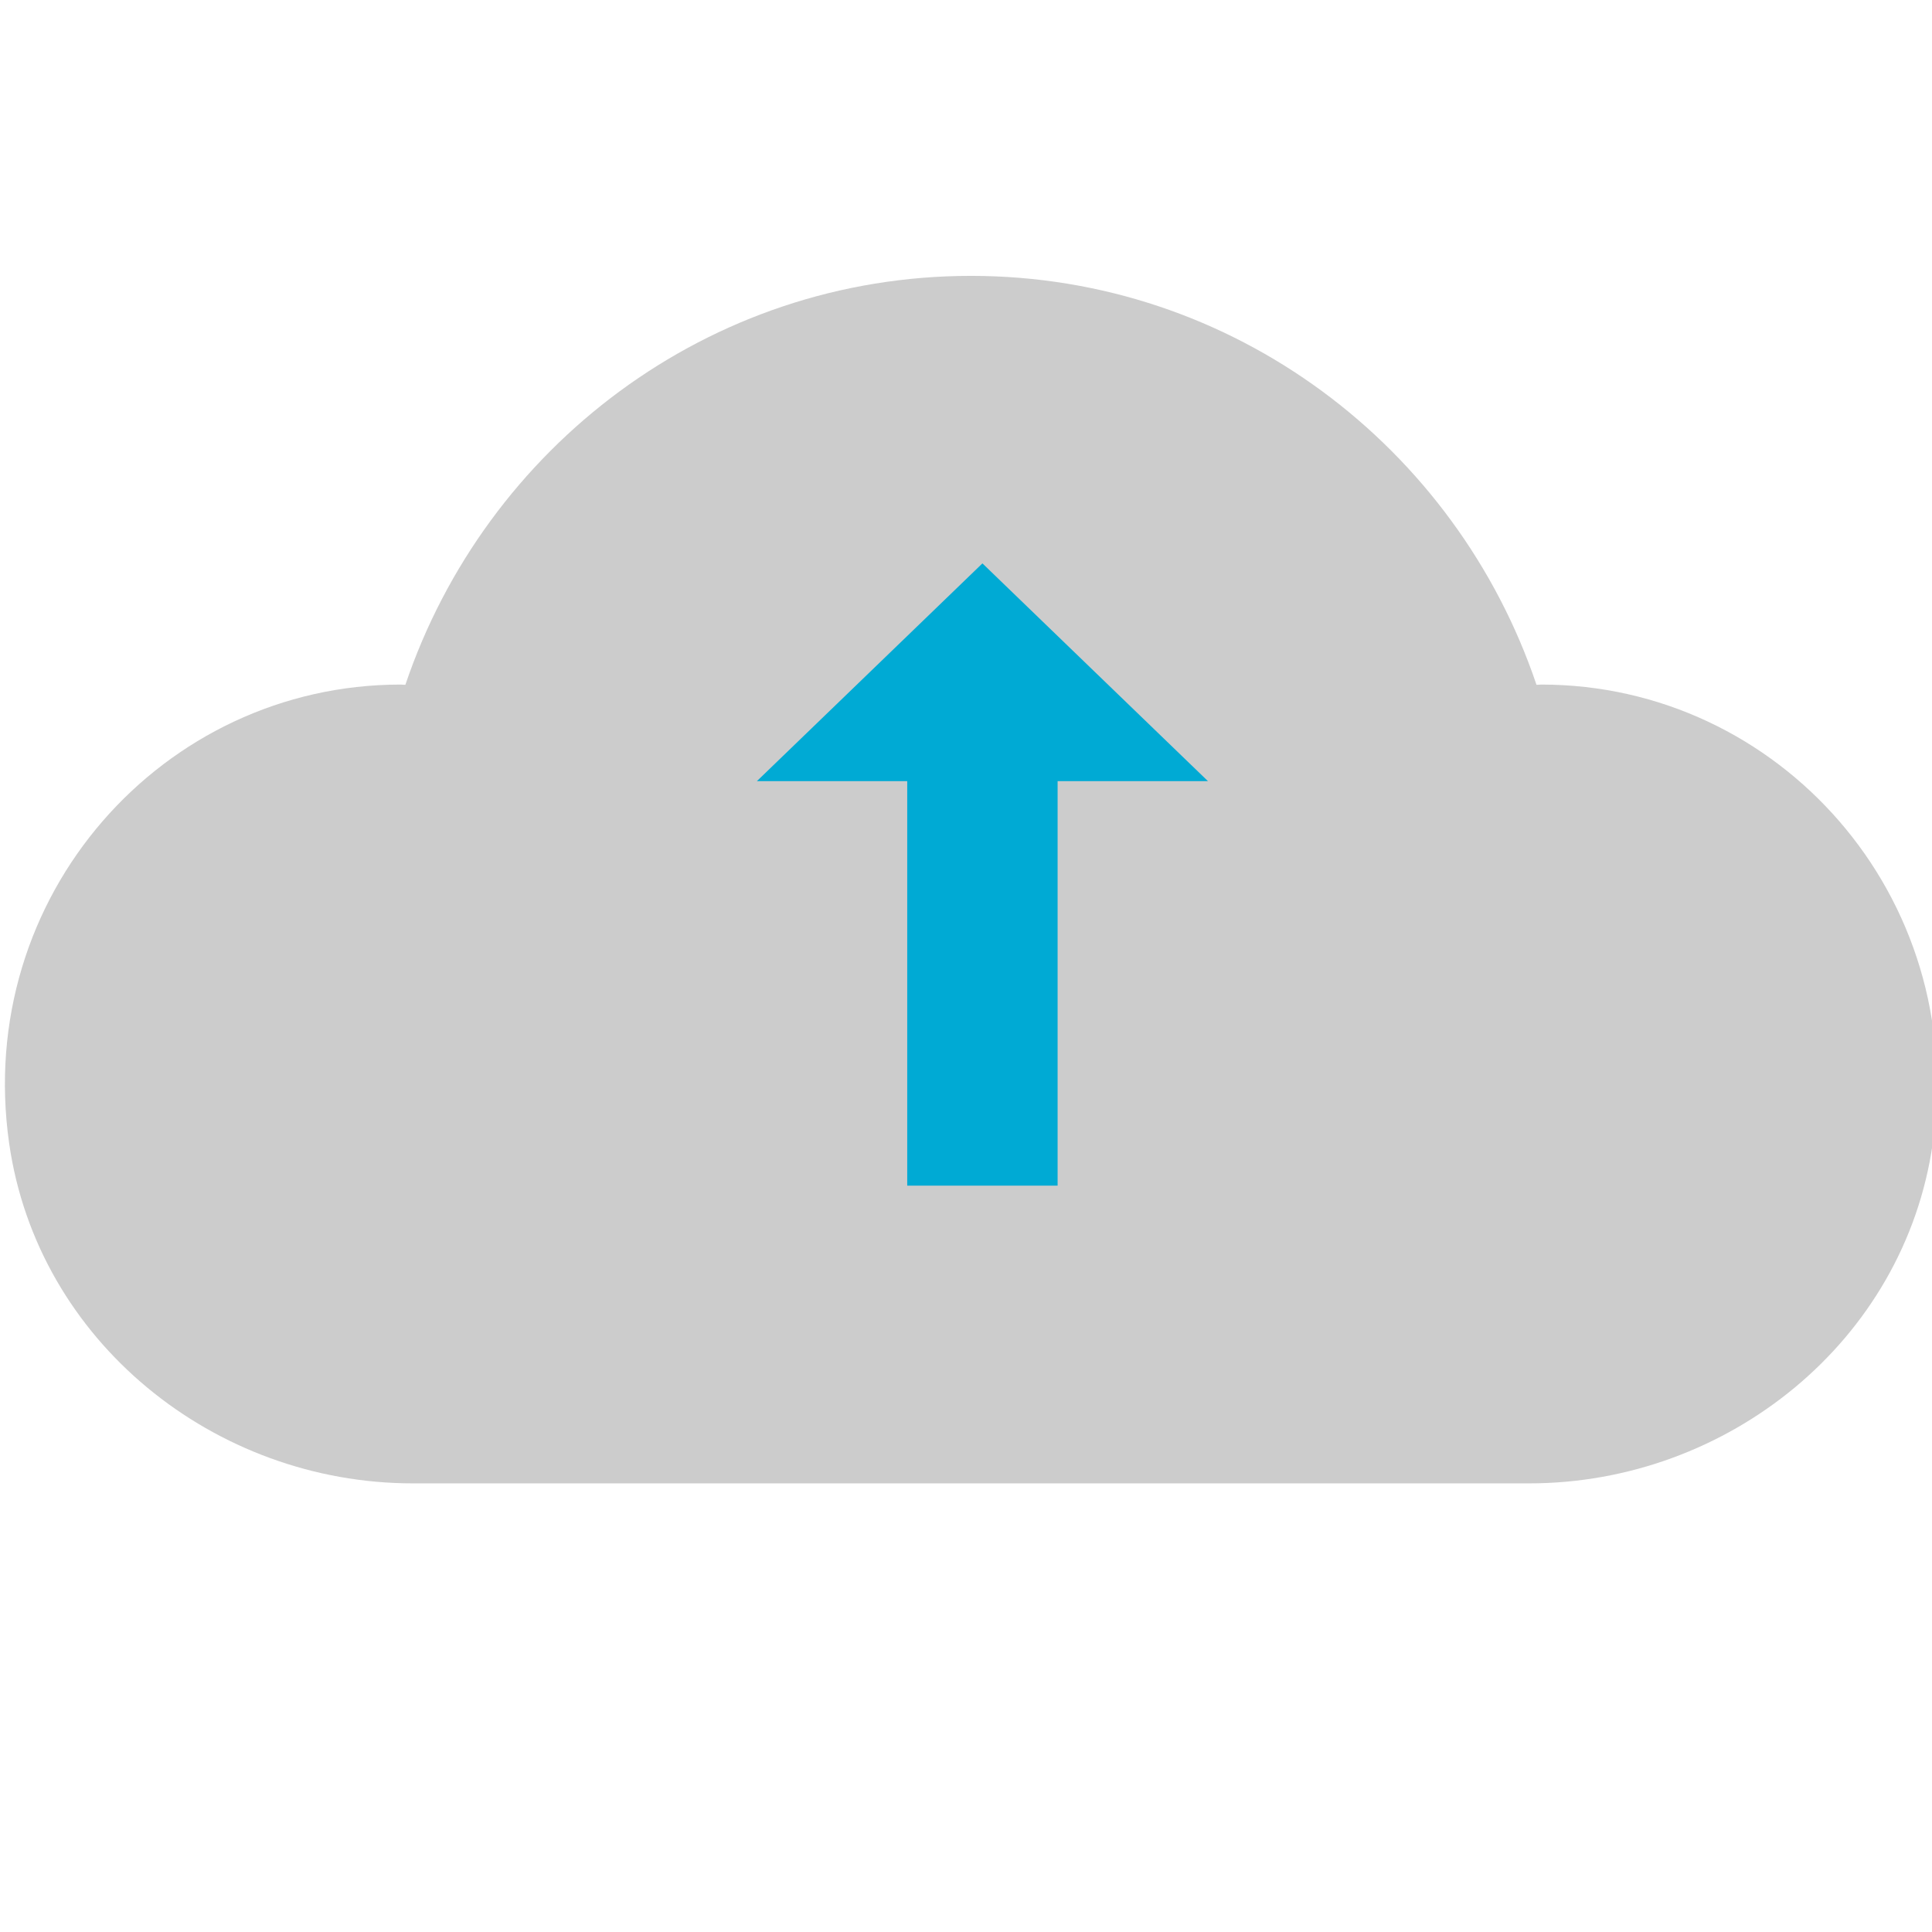 <?xml version="1.0" encoding="UTF-8" standalone="no"?>
<svg
   viewBox="0 0 48 48"
   width="48px"
   height="48px"
   version="1.1"
   id="svg31"
   sodipodi:docname="CloudUpload.svg"
   inkscape:version="1.1 (c68e22c387, 2021-05-23)"
   xmlns:inkscape="http://www.inkscape.org/namespaces/inkscape"
   xmlns:sodipodi="http://sodipodi.sourceforge.net/DTD/sodipodi-0.dtd"
   xmlns="http://www.w3.org/2000/svg"
   xmlns:svg="http://www.w3.org/2000/svg">
  <defs
     id="defs35" />
  <sodipodi:namedview
     id="namedview33"
     pagecolor="#ffffff"
     bordercolor="#666666"
     borderopacity="1.0"
     inkscape:pageshadow="2"
     inkscape:pageopacity="0.0"
     inkscape:pagecheckerboard="0"
     showgrid="false"
     inkscape:zoom="16.3125"
     inkscape:cx="11.923372"
     inkscape:cy="24"
     inkscape:window-width="1920"
     inkscape:window-height="1001"
     inkscape:window-x="2391"
     inkscape:window-y="-9"
     inkscape:window-maximized="1"
     inkscape:current-layer="svg31" />
  <path
     fill="#3dd9eb"
     d="m 38.294,17.008 c -0.04,0 -0.08,0.006 -0.12,0.006 -1.995,-5.906 -7.525,-10.16 -14.051,-10.16 -6.526,0 -12.056,4.254 -14.052,10.16 -0.04,0 -0.079,-0.006 -0.12,-0.006 -5.907,0 -10.597,5.261 -9.724,11.395 0.702,4.923 5.105,8.451 10.031,8.451 h 0.151 27.429 0.151 c 4.927,0 9.329,-3.528 10.03,-8.451 0.872,-6.134 -3.818,-11.395 -9.725,-11.395 z"
     id="path23"
     style="fill:#cccccc;fill-opacity:1" />
  <g
     id="g1449"
     style="fill:#00aad4"
     transform="matrix(0.934,0,0,0.773,1.992,3.175)">
    <polygon
       fill="#6c19ff"
       points="18,21 24,14 30,21 "
       id="polygon25"
       style="fill:#00aad4" />
    <polygon
       fill="#6c19ff"
       points="26,19 22,19 22,34 26,34 "
       id="polygon27"
       style="fill:#00aad4" />
  </g>
</svg>
